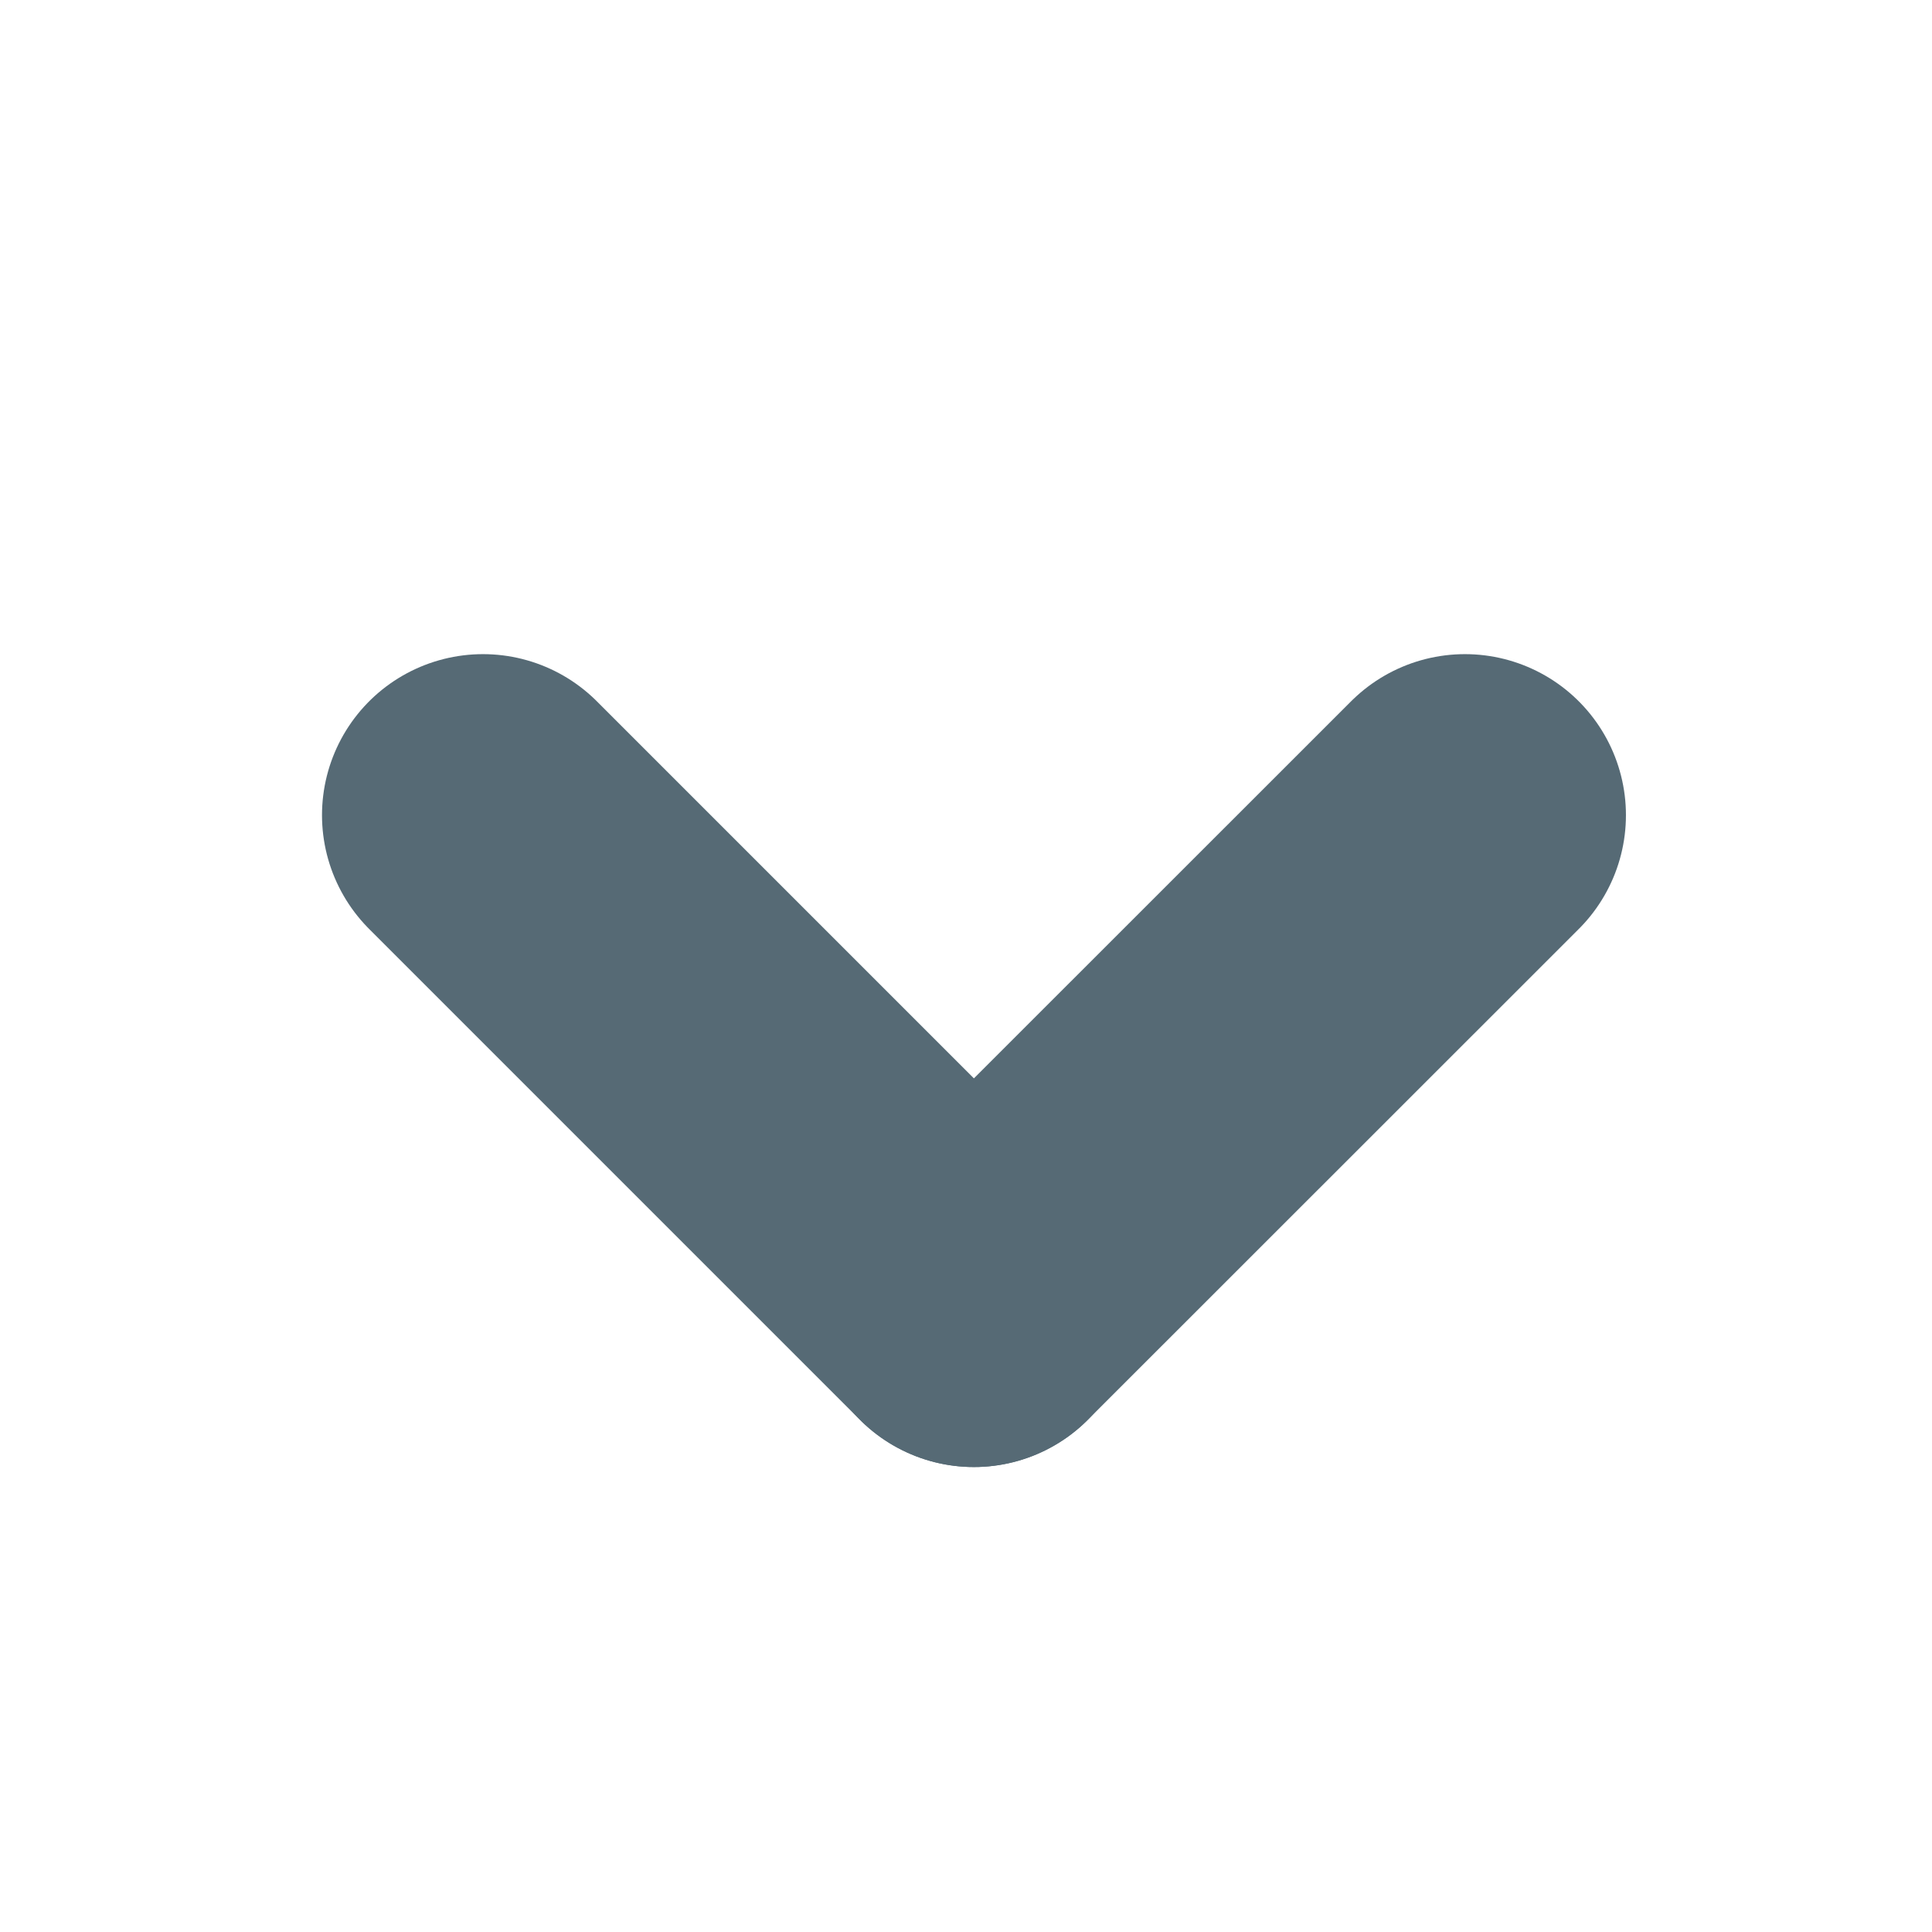 <svg width="12" height="12" viewBox="0 0 12 12" fill="none" xmlns="http://www.w3.org/2000/svg">
<path d="M6.049 8.112L9.099 5.063" stroke="#566A75" stroke-width="2" stroke-linecap="round" stroke-linejoin="round"/>
<path d="M6.049 8.112L3 5.063" stroke="#566A75" stroke-width="2" stroke-linecap="round" stroke-linejoin="round"/>
</svg>

